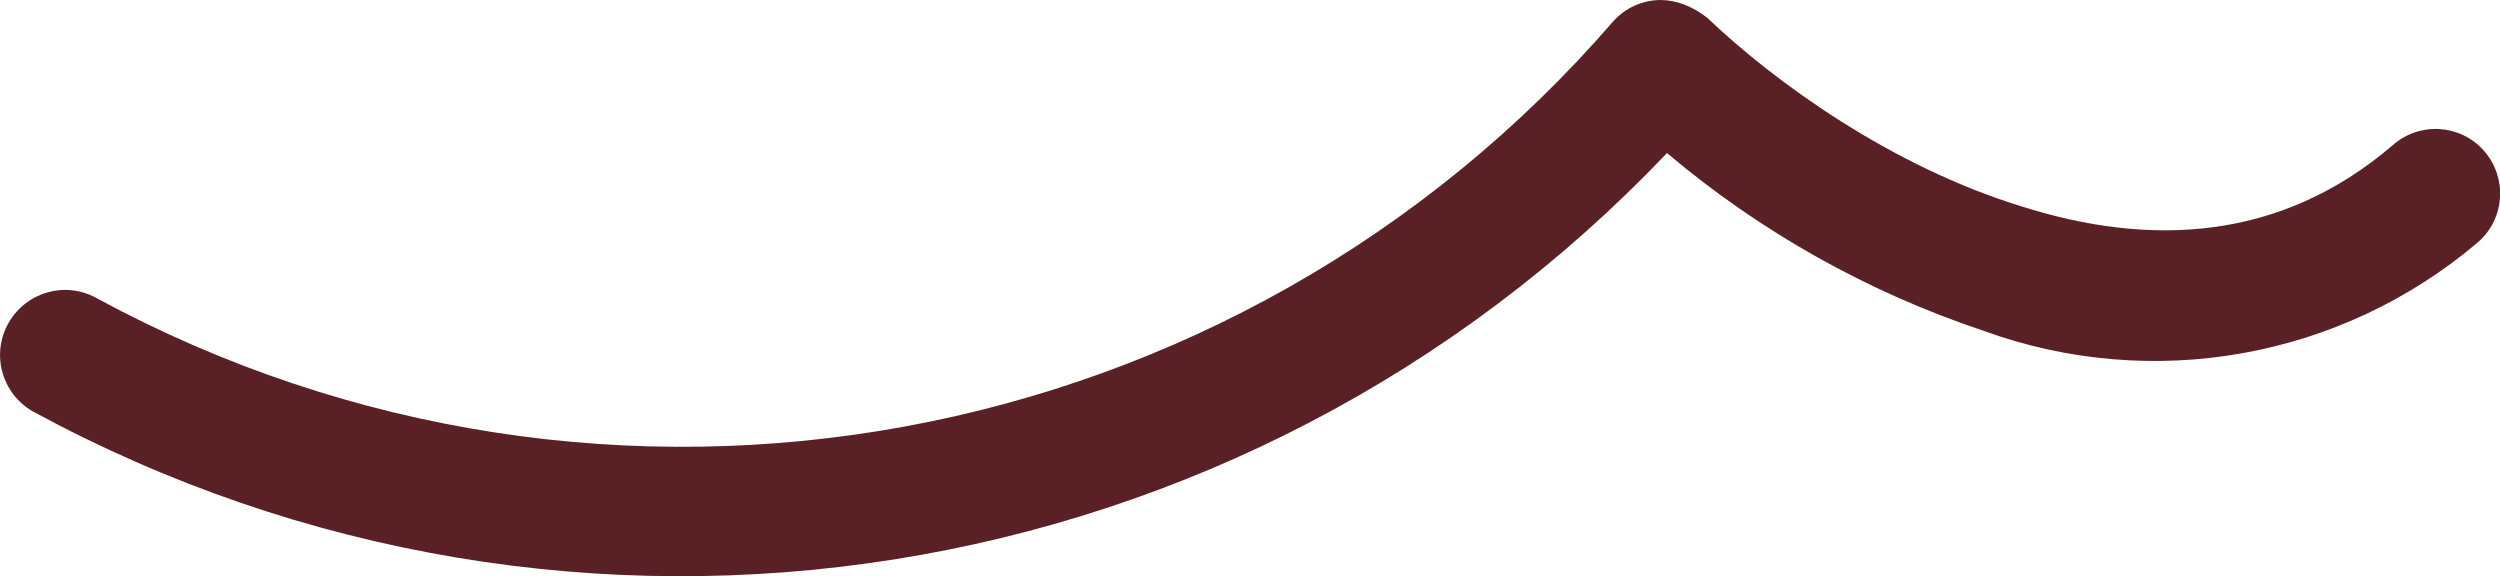 <?xml version="1.0" encoding="UTF-8"?>
<svg id="Layer_2" data-name="Layer 2" xmlns="http://www.w3.org/2000/svg" viewBox="0 0 132.47 30.53">
  <defs>
    <style>
      .cls-1 {
        fill: #592125;
        fill-rule: evenodd;
        stroke-width: 0px;
      }
    </style>
  </defs>
  <g id="Layer_1-2" data-name="Layer 1" shape-rendering="auto">
    <path class="cls-1" d="M87.98,0c.85,0,1.71.34,2.48.94,3.59,3.42,9.74,7.87,16.67,10,6.75,2.14,13.68,1.88,19.66-3.25,1.42-1.25,3.58-1.12,4.83.3s1.12,3.58-.3,4.83h0c-7.26,6.18-17.28,7.97-26.24,4.7-6.13-2.05-11.81-5.24-16.75-9.41C65.87,31.74,30.37,37.35,1.74,21.8c-1.65-.94-2.23-3.05-1.28-4.7s3.05-2.23,4.7-1.28c26.91,14.56,60.33,8.44,80.34-14.71C86.14.41,87.03.01,87.98,0h0Z"/>
  </g>
</svg>
